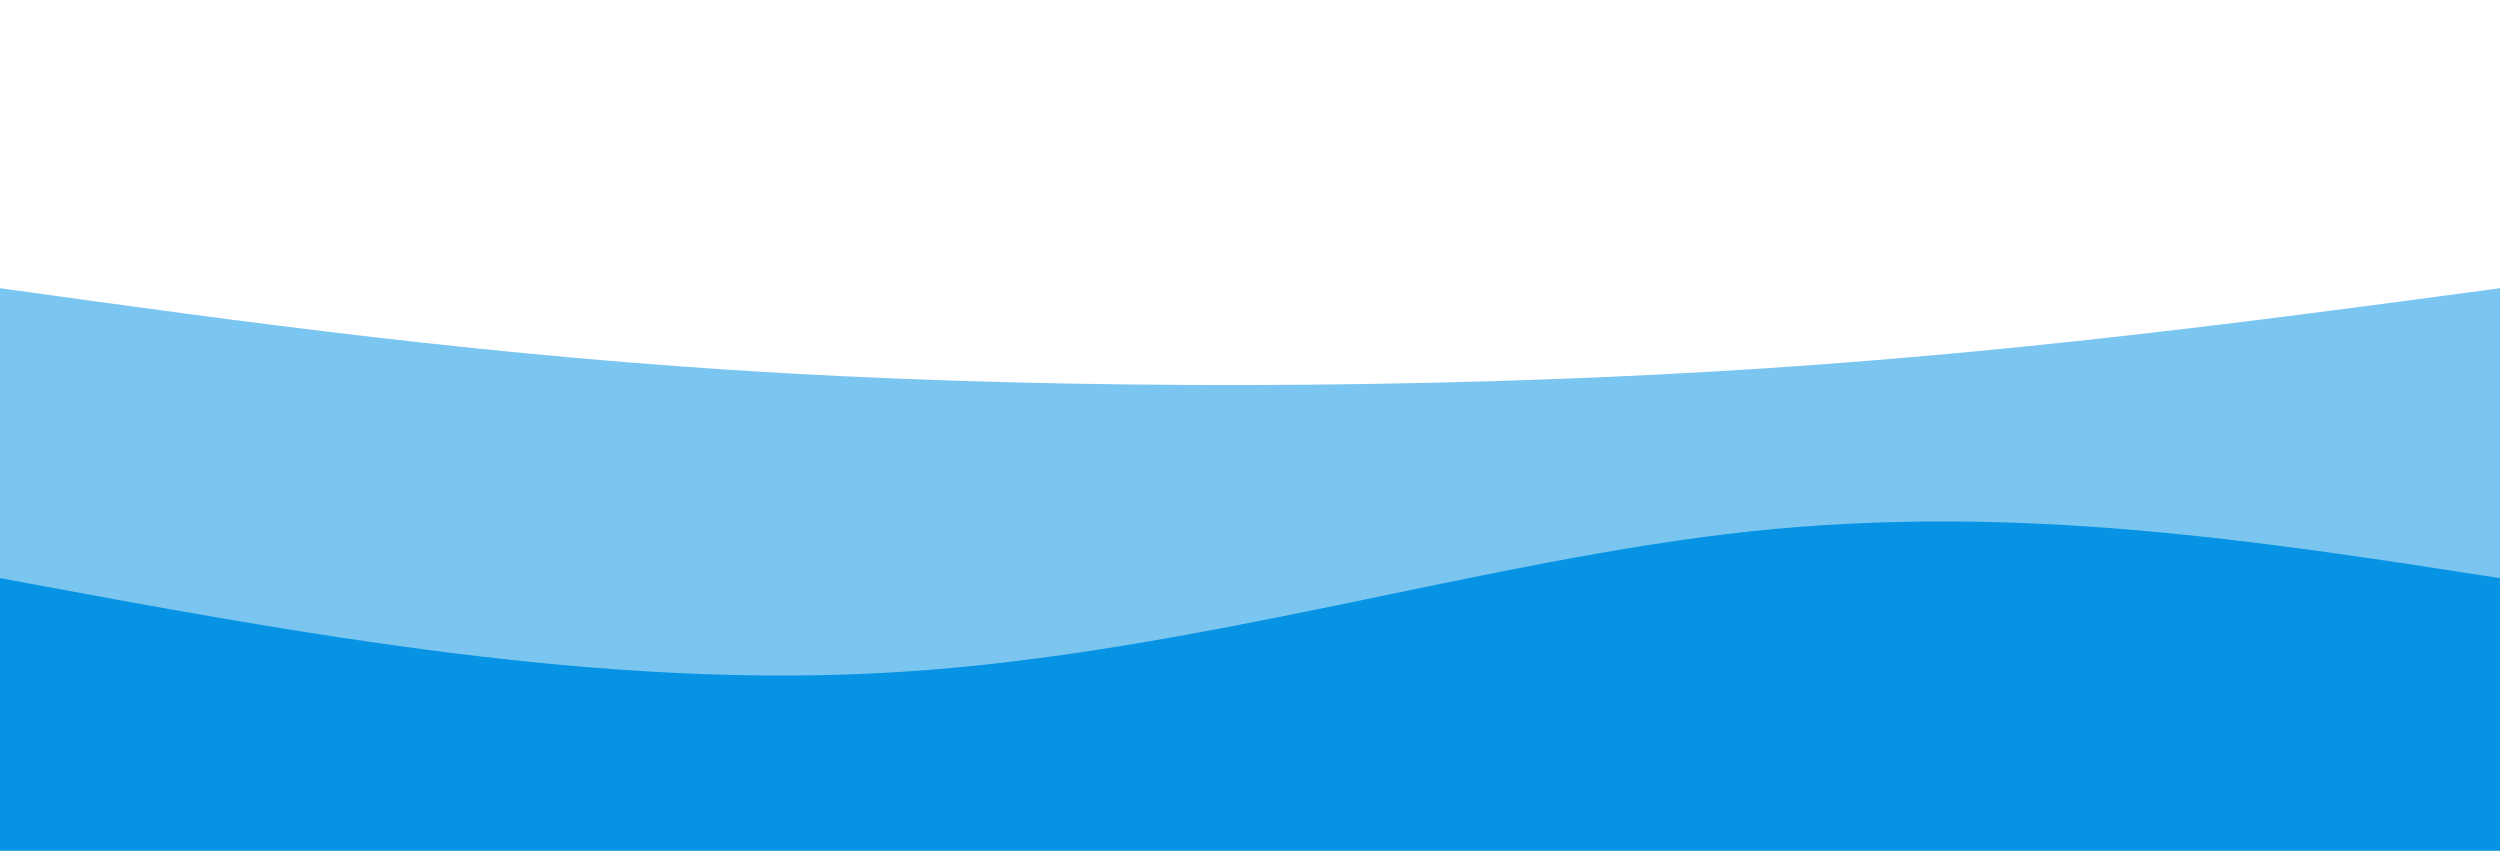 <svg width="100%" height="100%" id="svg" viewBox="0 0 1440 490" xmlns="http://www.w3.org/2000/svg" class="transition duration-300 ease-in-out delay-150"><style>
          .path-0{
            animation:pathAnim-0 4s;
            animation-timing-function: linear;
            animation-iteration-count: infinite;
          }
          @keyframes pathAnim-0{
            0%{
              d: path("M 0,500 C 0,500 0,166 0,166 C 142,185.733 284,205.467 453,215 C 622,224.533 818,223.867 987,214 C 1156,204.133 1298,185.067 1440,166 C 1440,166 1440,500 1440,500 Z");
            }
            25%{
              d: path("M 0,500 C 0,500 0,166 0,166 C 195.867,173.867 391.733,181.733 536,191 C 680.267,200.267 772.933,210.933 915,207 C 1057.067,203.067 1248.533,184.533 1440,166 C 1440,166 1440,500 1440,500 Z");
            }
            50%{
              d: path("M 0,500 C 0,500 0,166 0,166 C 164.8,186.933 329.6,207.867 470,199 C 610.4,190.133 726.4,151.467 884,141 C 1041.6,130.533 1240.8,148.267 1440,166 C 1440,166 1440,500 1440,500 Z");
            }
            75%{
              d: path("M 0,500 C 0,500 0,166 0,166 C 138.667,163.2 277.333,160.4 432,169 C 586.667,177.6 757.333,197.6 928,199 C 1098.667,200.4 1269.333,183.2 1440,166 C 1440,166 1440,500 1440,500 Z");
            }
            100%{
              d: path("M 0,500 C 0,500 0,166 0,166 C 142,185.733 284,205.467 453,215 C 622,224.533 818,223.867 987,214 C 1156,204.133 1298,185.067 1440,166 C 1440,166 1440,500 1440,500 Z");
            }
          }</style><path d="M 0,500 C 0,500 0,166 0,166 C 142,185.733 284,205.467 453,215 C 622,224.533 818,223.867 987,214 C 1156,204.133 1298,185.067 1440,166 C 1440,166 1440,500 1440,500 Z" stroke="none" stroke-width="0" fill="#0693e3" fill-opacity="0.53" class="transition-all duration-300 ease-in-out delay-150 path-0"></path><style>
          .path-1{
            animation:pathAnim-1 4s;
            animation-timing-function: linear;
            animation-iteration-count: infinite;
          }
          @keyframes pathAnim-1{
            0%{
              d: path("M 0,500 C 0,500 0,333 0,333 C 174.267,365.4 348.533,397.8 519,387 C 689.467,376.2 856.133,322.2 1009,306 C 1161.867,289.8 1300.933,311.4 1440,333 C 1440,333 1440,500 1440,500 Z");
            }
            25%{
              d: path("M 0,500 C 0,500 0,333 0,333 C 186,298.2 372,263.4 524,282 C 676,300.6 794,372.6 941,390 C 1088,407.4 1264,370.2 1440,333 C 1440,333 1440,500 1440,500 Z");
            }
            50%{
              d: path("M 0,500 C 0,500 0,333 0,333 C 172.8,317.533 345.6,302.067 509,310 C 672.4,317.933 826.4,349.267 980,357 C 1133.6,364.733 1286.8,348.867 1440,333 C 1440,333 1440,500 1440,500 Z");
            }
            75%{
              d: path("M 0,500 C 0,500 0,333 0,333 C 177.067,303.133 354.133,273.267 505,290 C 655.867,306.733 780.533,370.067 932,385 C 1083.467,399.933 1261.733,366.467 1440,333 C 1440,333 1440,500 1440,500 Z");
            }
            100%{
              d: path("M 0,500 C 0,500 0,333 0,333 C 174.267,365.4 348.533,397.8 519,387 C 689.467,376.2 856.133,322.2 1009,306 C 1161.867,289.8 1300.933,311.4 1440,333 C 1440,333 1440,500 1440,500 Z");
            }
          }</style><path d="M 0,500 C 0,500 0,333 0,333 C 174.267,365.4 348.533,397.8 519,387 C 689.467,376.2 856.133,322.2 1009,306 C 1161.867,289.8 1300.933,311.4 1440,333 C 1440,333 1440,500 1440,500 Z" stroke="none" stroke-width="0" fill="#0693e3" fill-opacity="1" class="transition-all duration-300 ease-in-out delay-150 path-1"></path></svg>